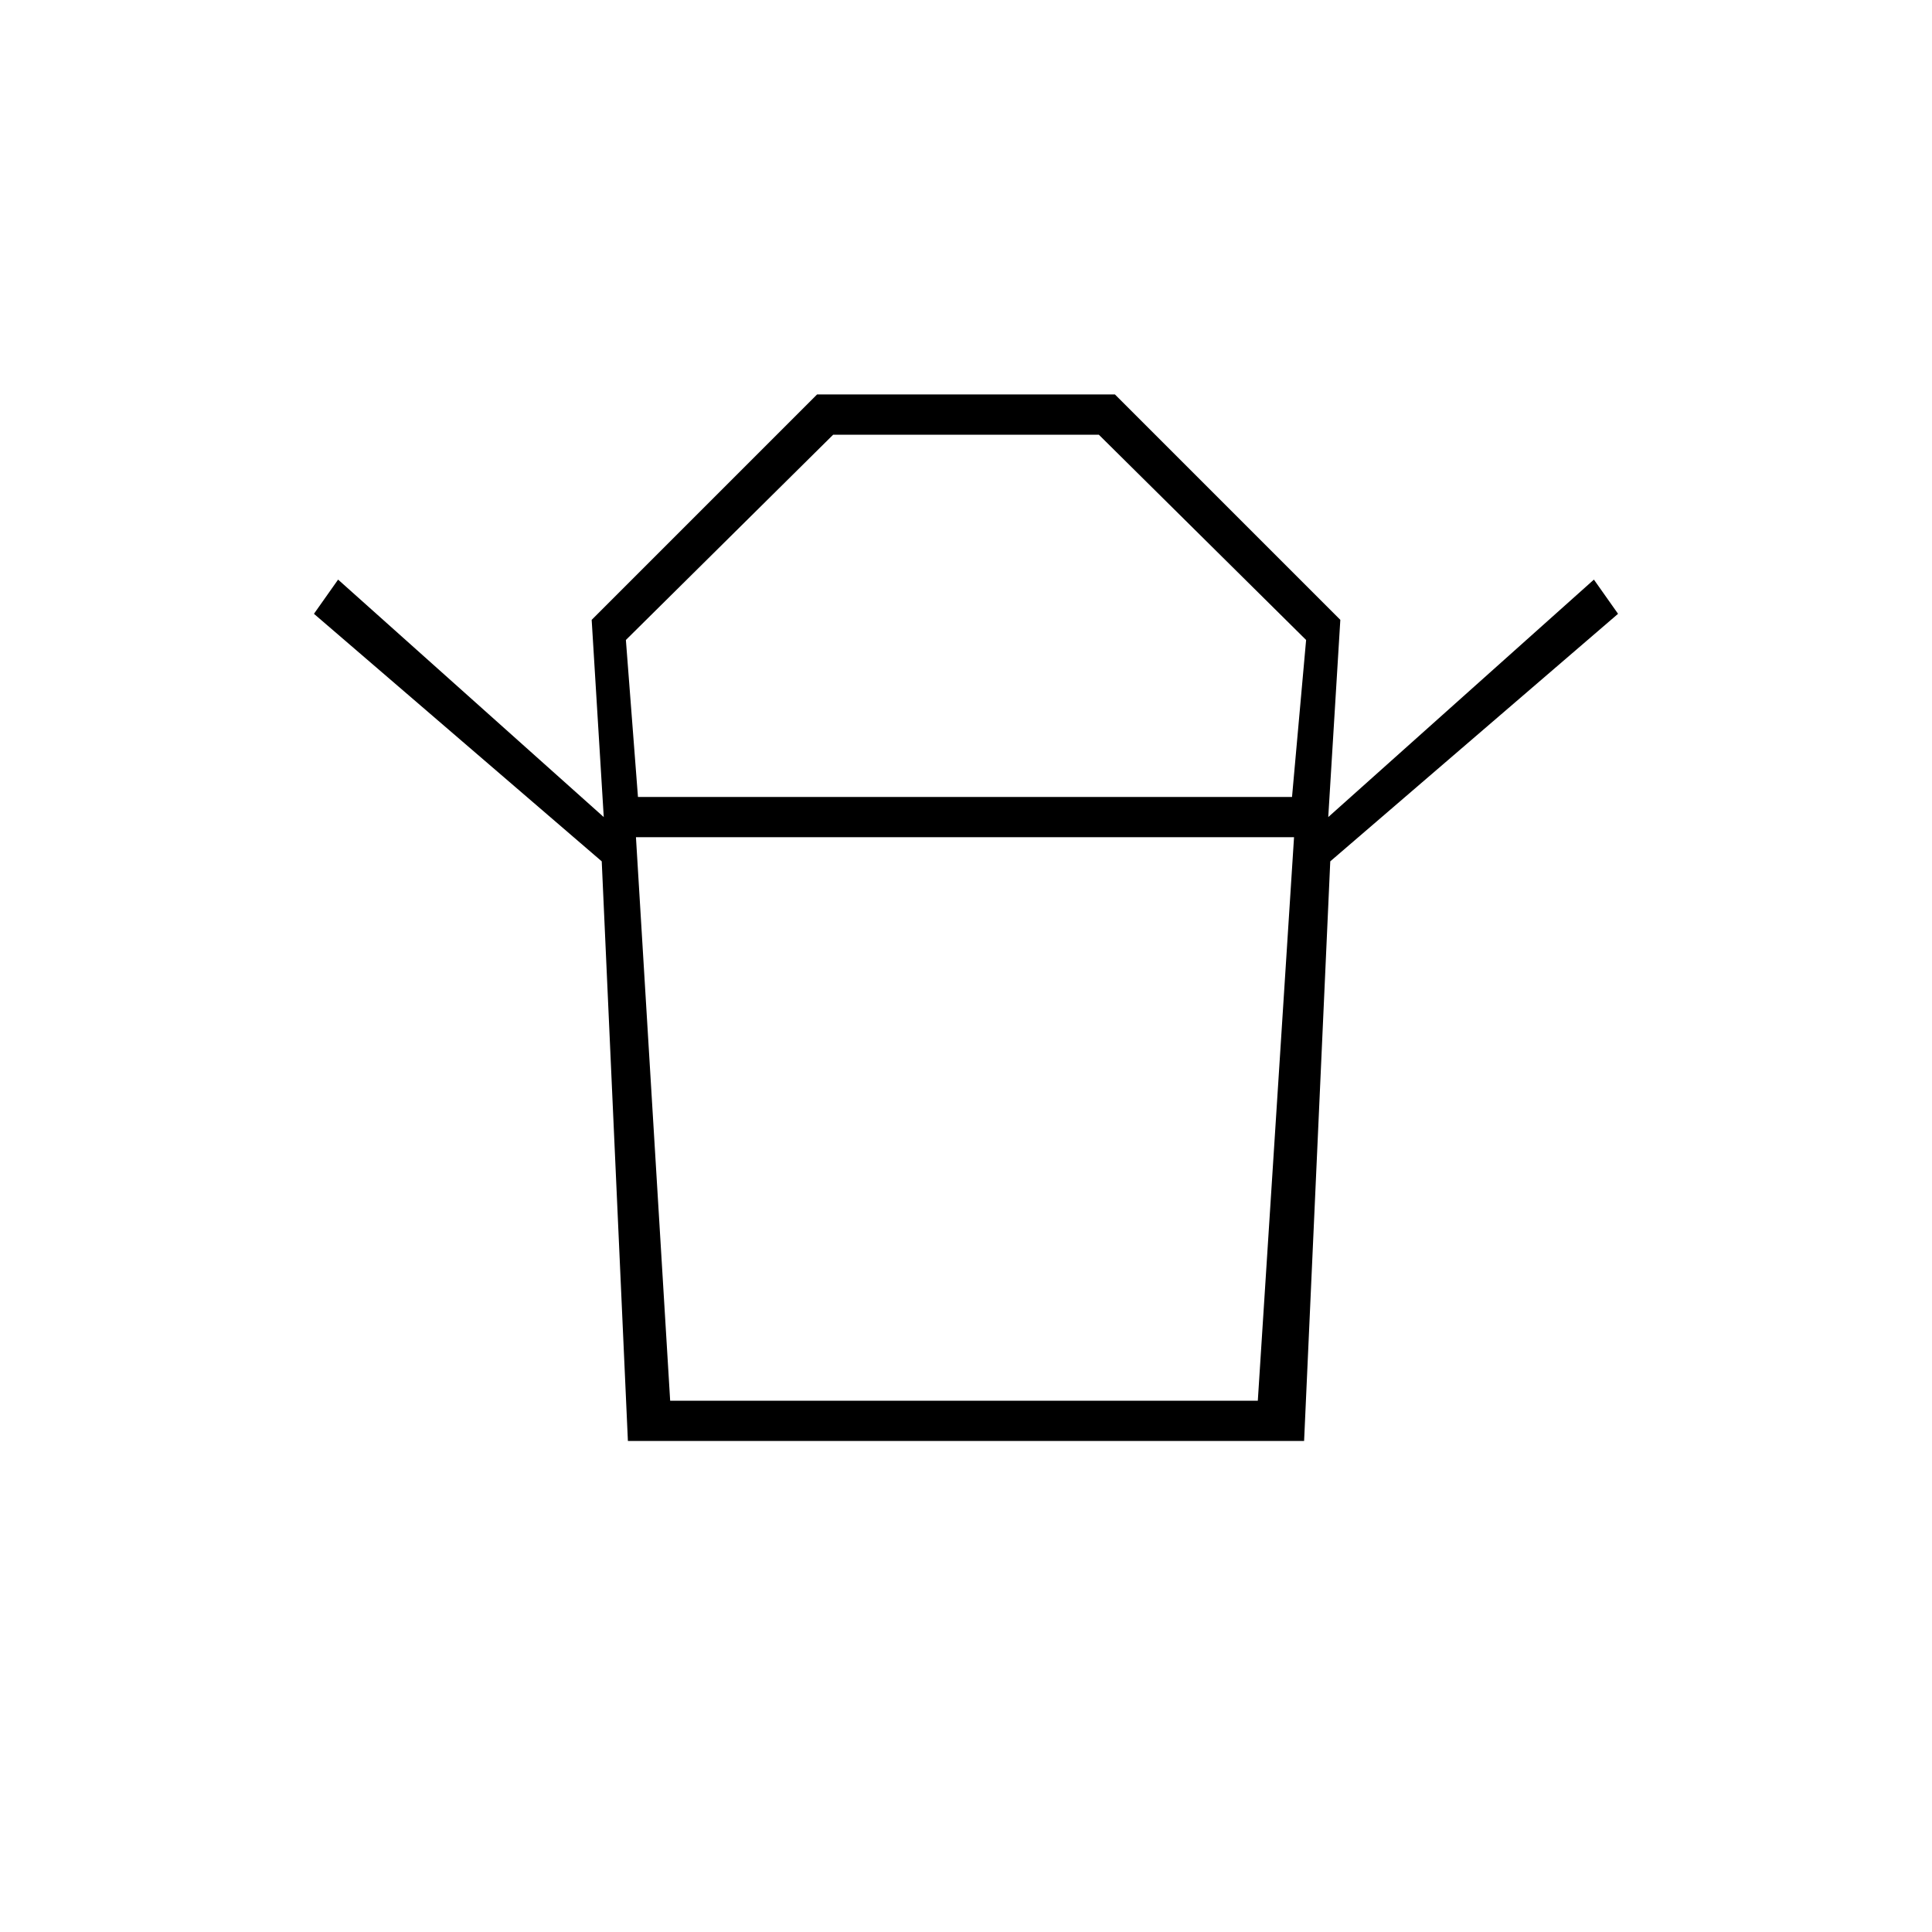 <svg xmlns="http://www.w3.org/2000/svg" height="20" viewBox="0 -960 960 960" width="20"><path d="M333-264h292l18-280H316l17 280Zm-16-300h325l7-78-103-102H414L311-642l6 78Zm-18 32L156-655l12-17 132 118-6-98 112-112h148l112 112-6 98 132-118 12 17-143 123H299Zm13 288-13-288h362l-13 288H312Zm168-320Zm-1 20Z"/></svg>